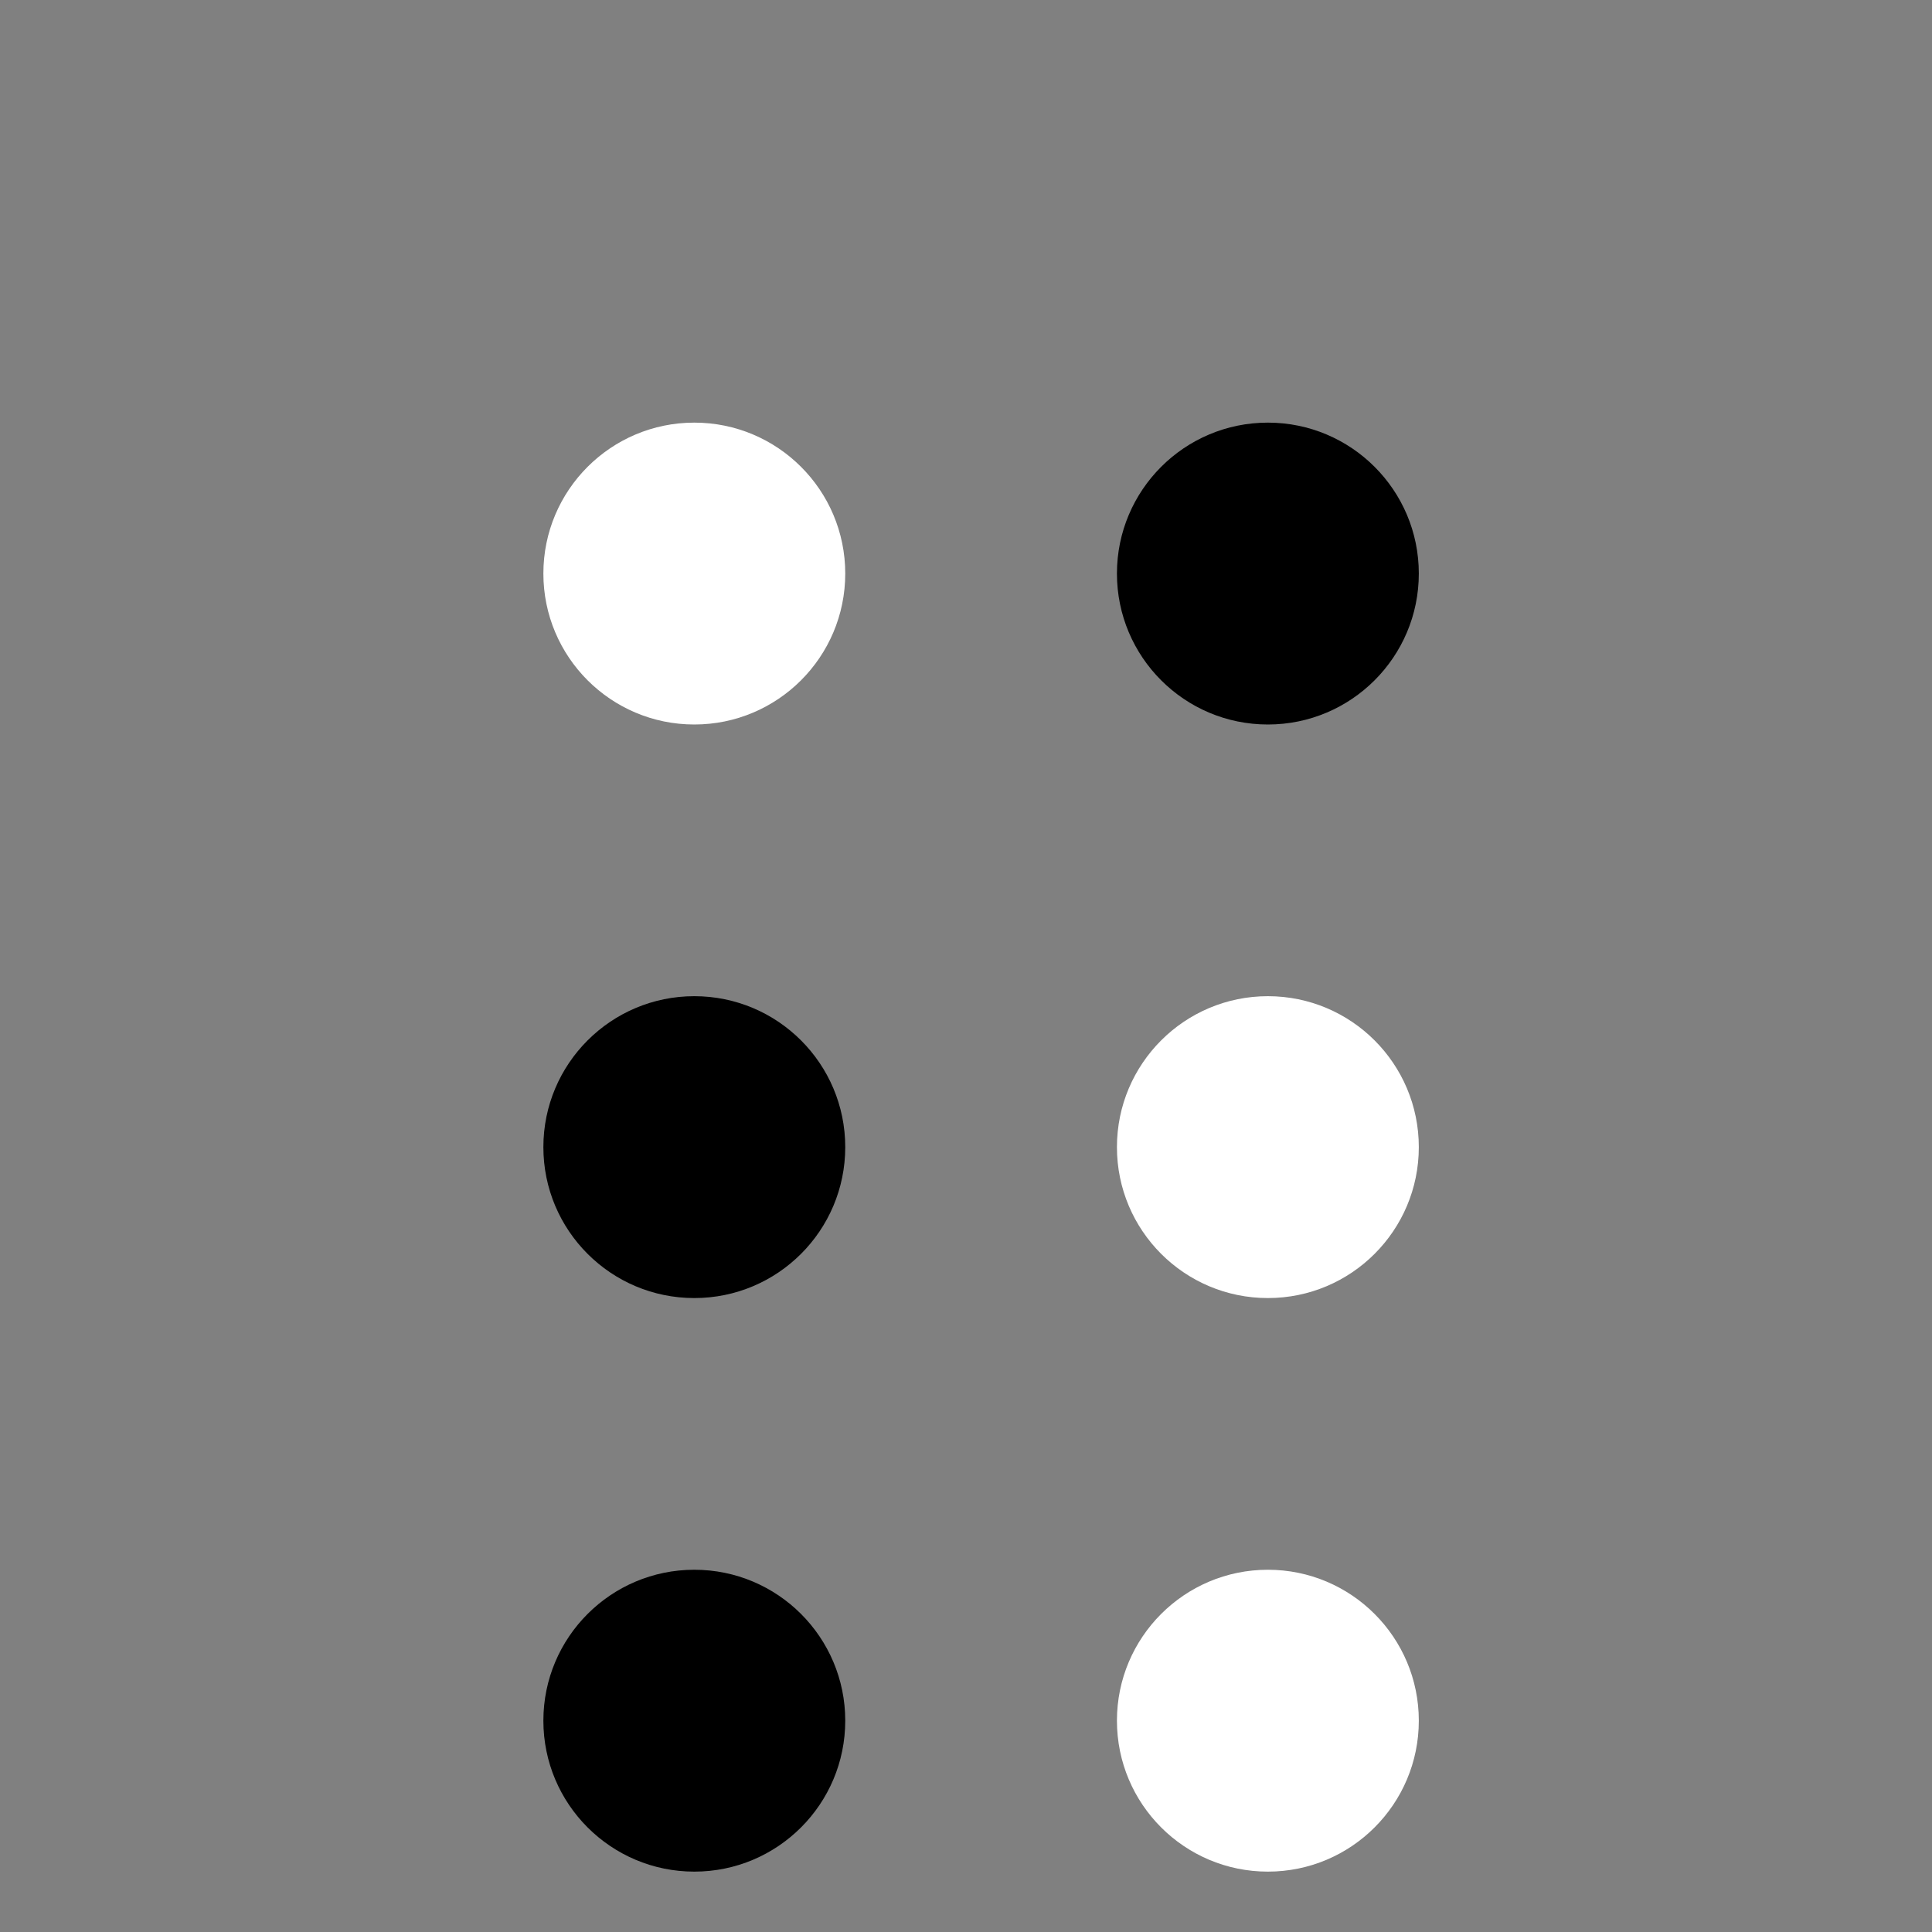 <?xml version="1.0" encoding="utf-8"?>
<!-- Generator: Adobe Illustrator 22.0.1, SVG Export Plug-In . SVG Version: 6.00 Build 0)  -->
<svg version="1.1" id="圖層_1" xmlns="http://www.w3.org/2000/svg" xmlns:xlink="http://www.w3.org/1999/xlink" x="0px" y="0px"
	 viewBox="0 0 64 64" style="enable-background:new 0 0 64 64;" xml:space="preserve">
<rect x="0" y="0" width="64" height="64" fill="#808080" stroke="none"/>
<style type="text/css">
	.st0{fill:#FFFFFF;}
</style>
<circle cx="23" cy="57" r="5"/>
<circle class="st0" cx="42" cy="57" r="5"/>
<circle cx="23" cy="38" r="5"/>
<circle class="st0" cx="42" cy="38" r="5"/>
<circle class="st0" cx="23" cy="19" r="5"/>
<circle cx="42" cy="19" r="5"/>
</svg>
